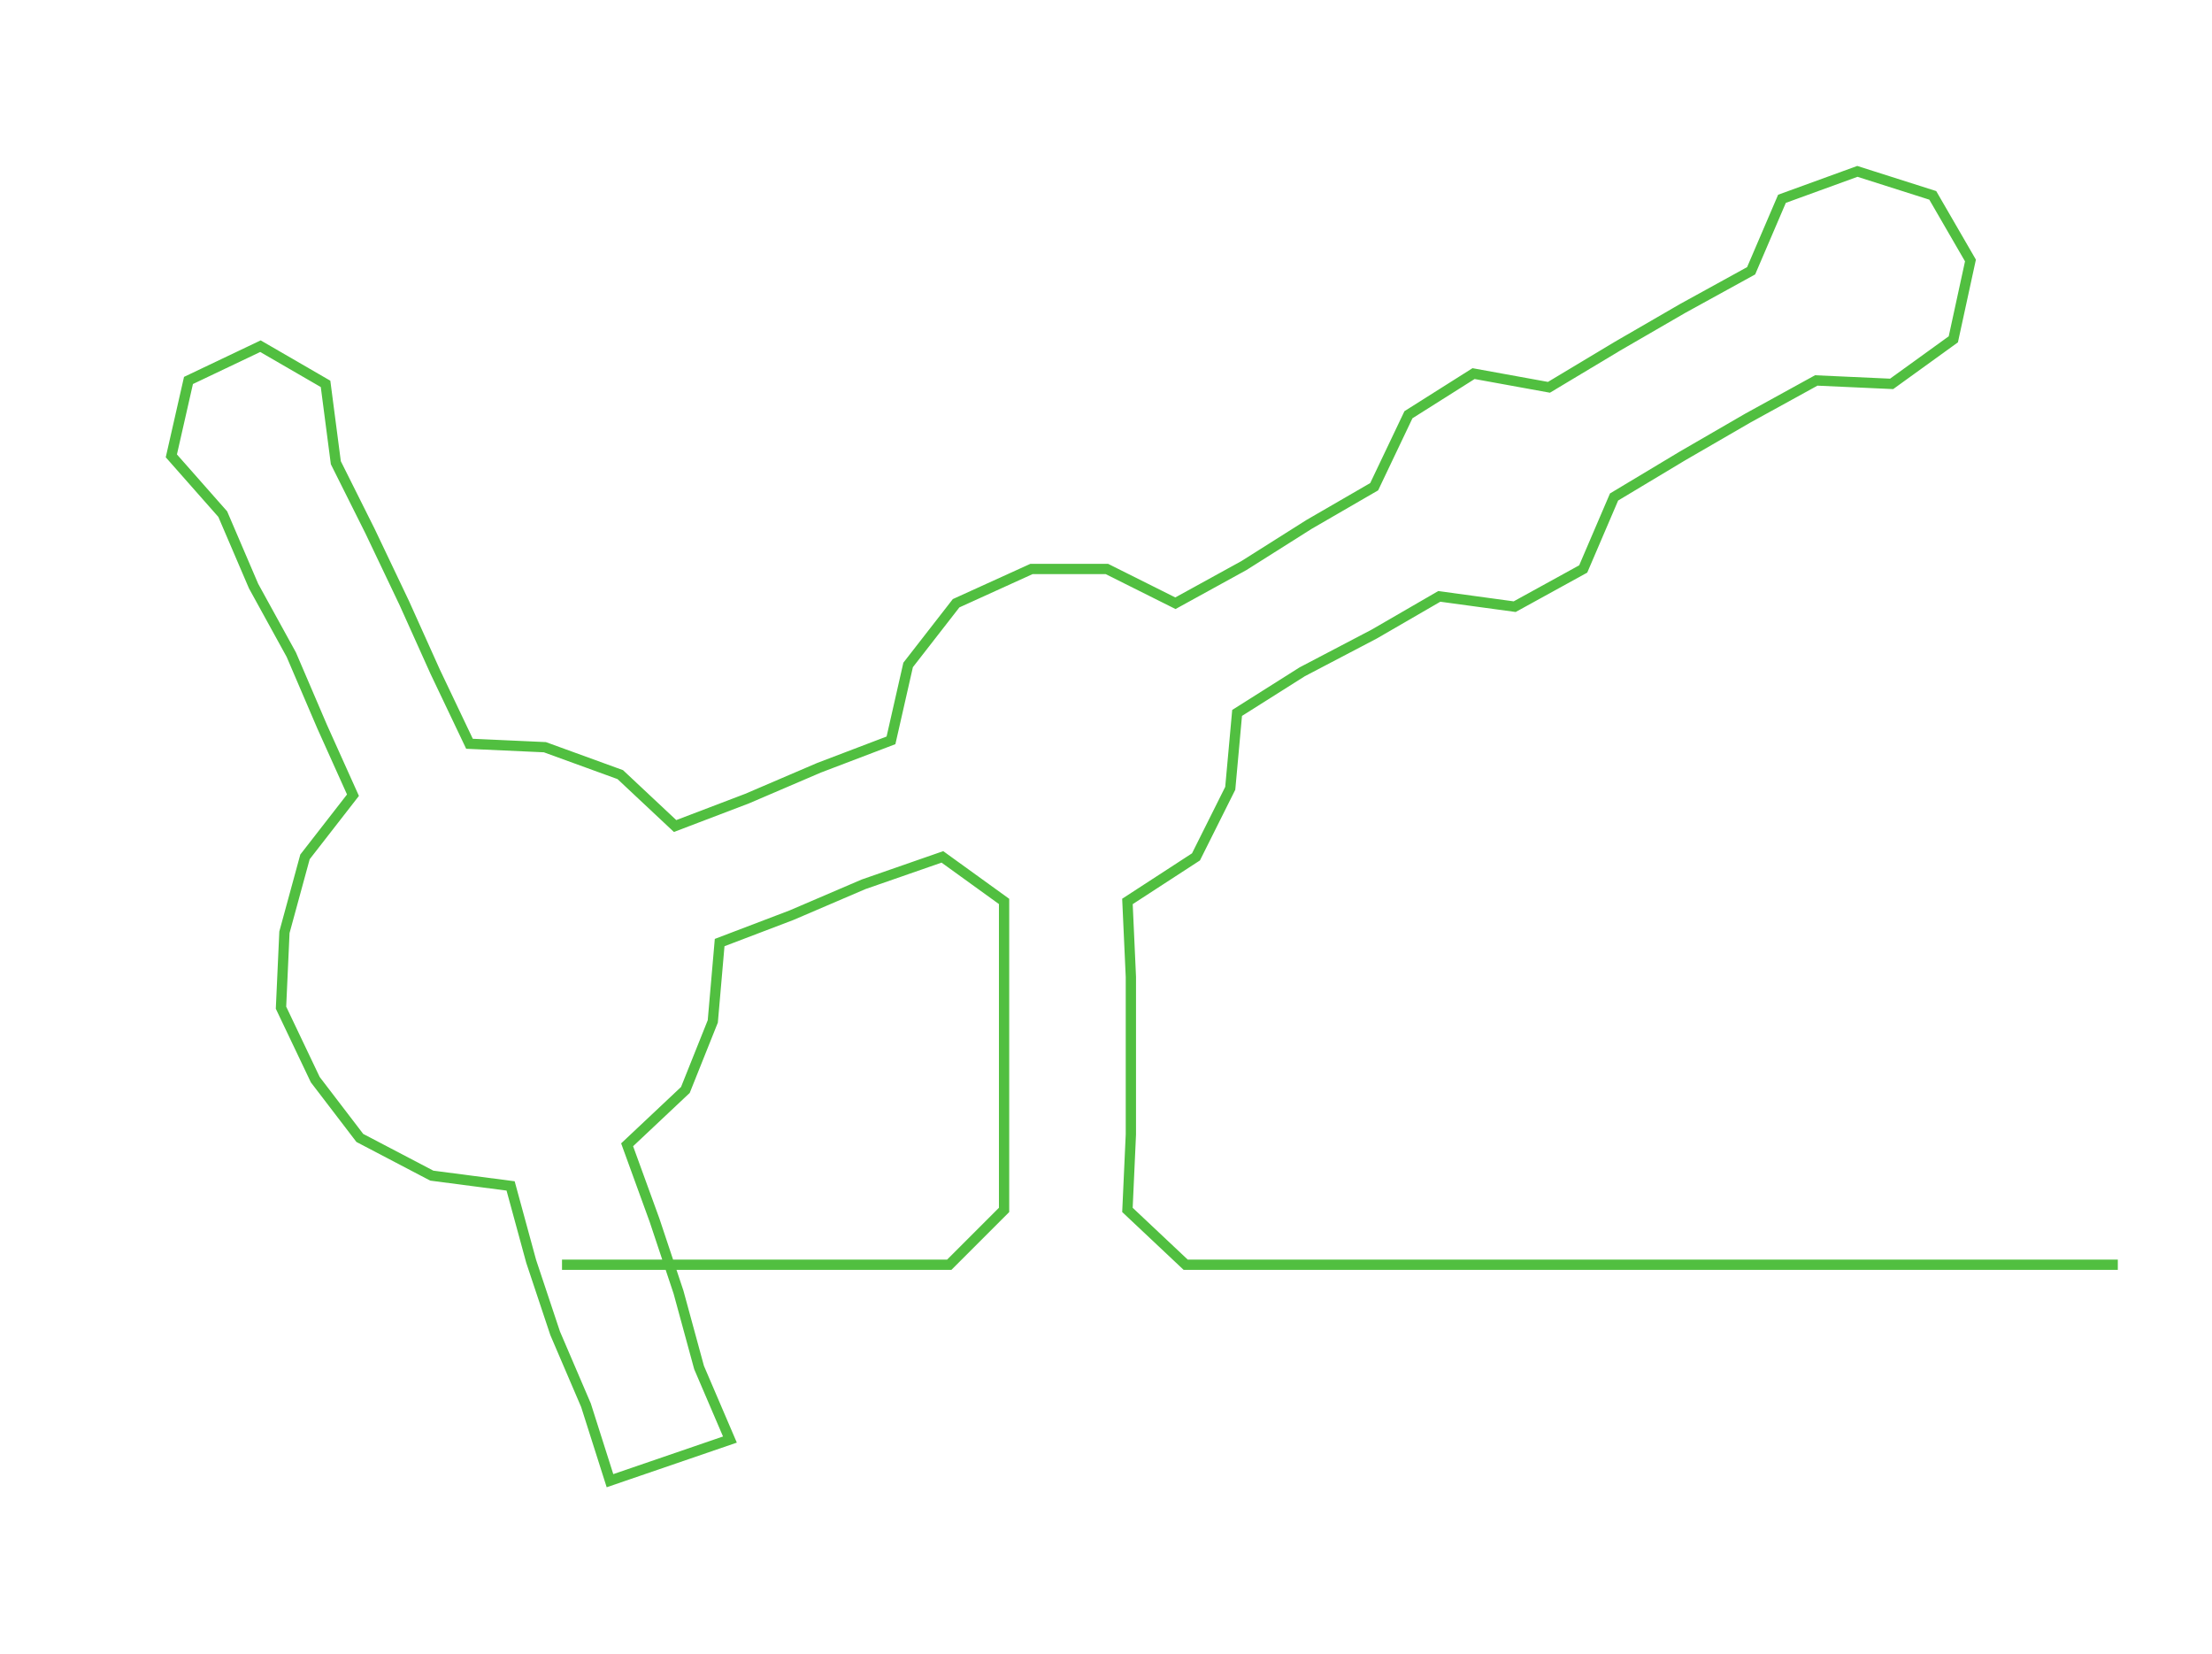 <ns0:svg xmlns:ns0="http://www.w3.org/2000/svg" width="300px" height="224.25px" viewBox="0 0 645.485 482.5"><ns0:path style="stroke:#51bf40;stroke-width:3px;fill:none;" d="M164 369 L164 369 L186 369 L209 369 L232 369 L254 369 L277 369 L293 353 L293 331 L293 308 L293 285 L293 263 L275 250 L252 258 L231 267 L210 275 L208 298 L200 318 L183 334 L191 356 L198 377 L204 399 L213 420 L178 432 L171 410 L162 389 L155 368 L149 346 L126 343 L105 332 L92 315 L82 294 L83 272 L89 250 L103 232 L94 212 L85 191 L74 171 L65 150 L50 133 L55 111 L76 101 L95 112 L98 135 L108 155 L118 176 L127 196 L137 217 L159 218 L181 226 L197 241 L218 233 L239 224 L260 216 L265 194 L279 176 L301 166 L323 166 L343 176 L363 165 L382 153 L401 142 L411 121 L430 109 L452 113 L472 101 L491 90 L511 79 L520 58 L542 50 L564 57 L575 76 L570 99 L552 112 L530 111 L510 122 L491 133 L471 145 L462 166 L442 177 L420 174 L401 185 L380 196 L361 208 L359 230 L349 250 L329 263 L330 285 L330 308 L330 331 L329 353 L346 369 L368 369 L391 369 L414 369 L436 369 L459 369 L482 369 L504 369 L527 369 L550 369 L572 369 L595 369 L618 369" /></ns0:svg>